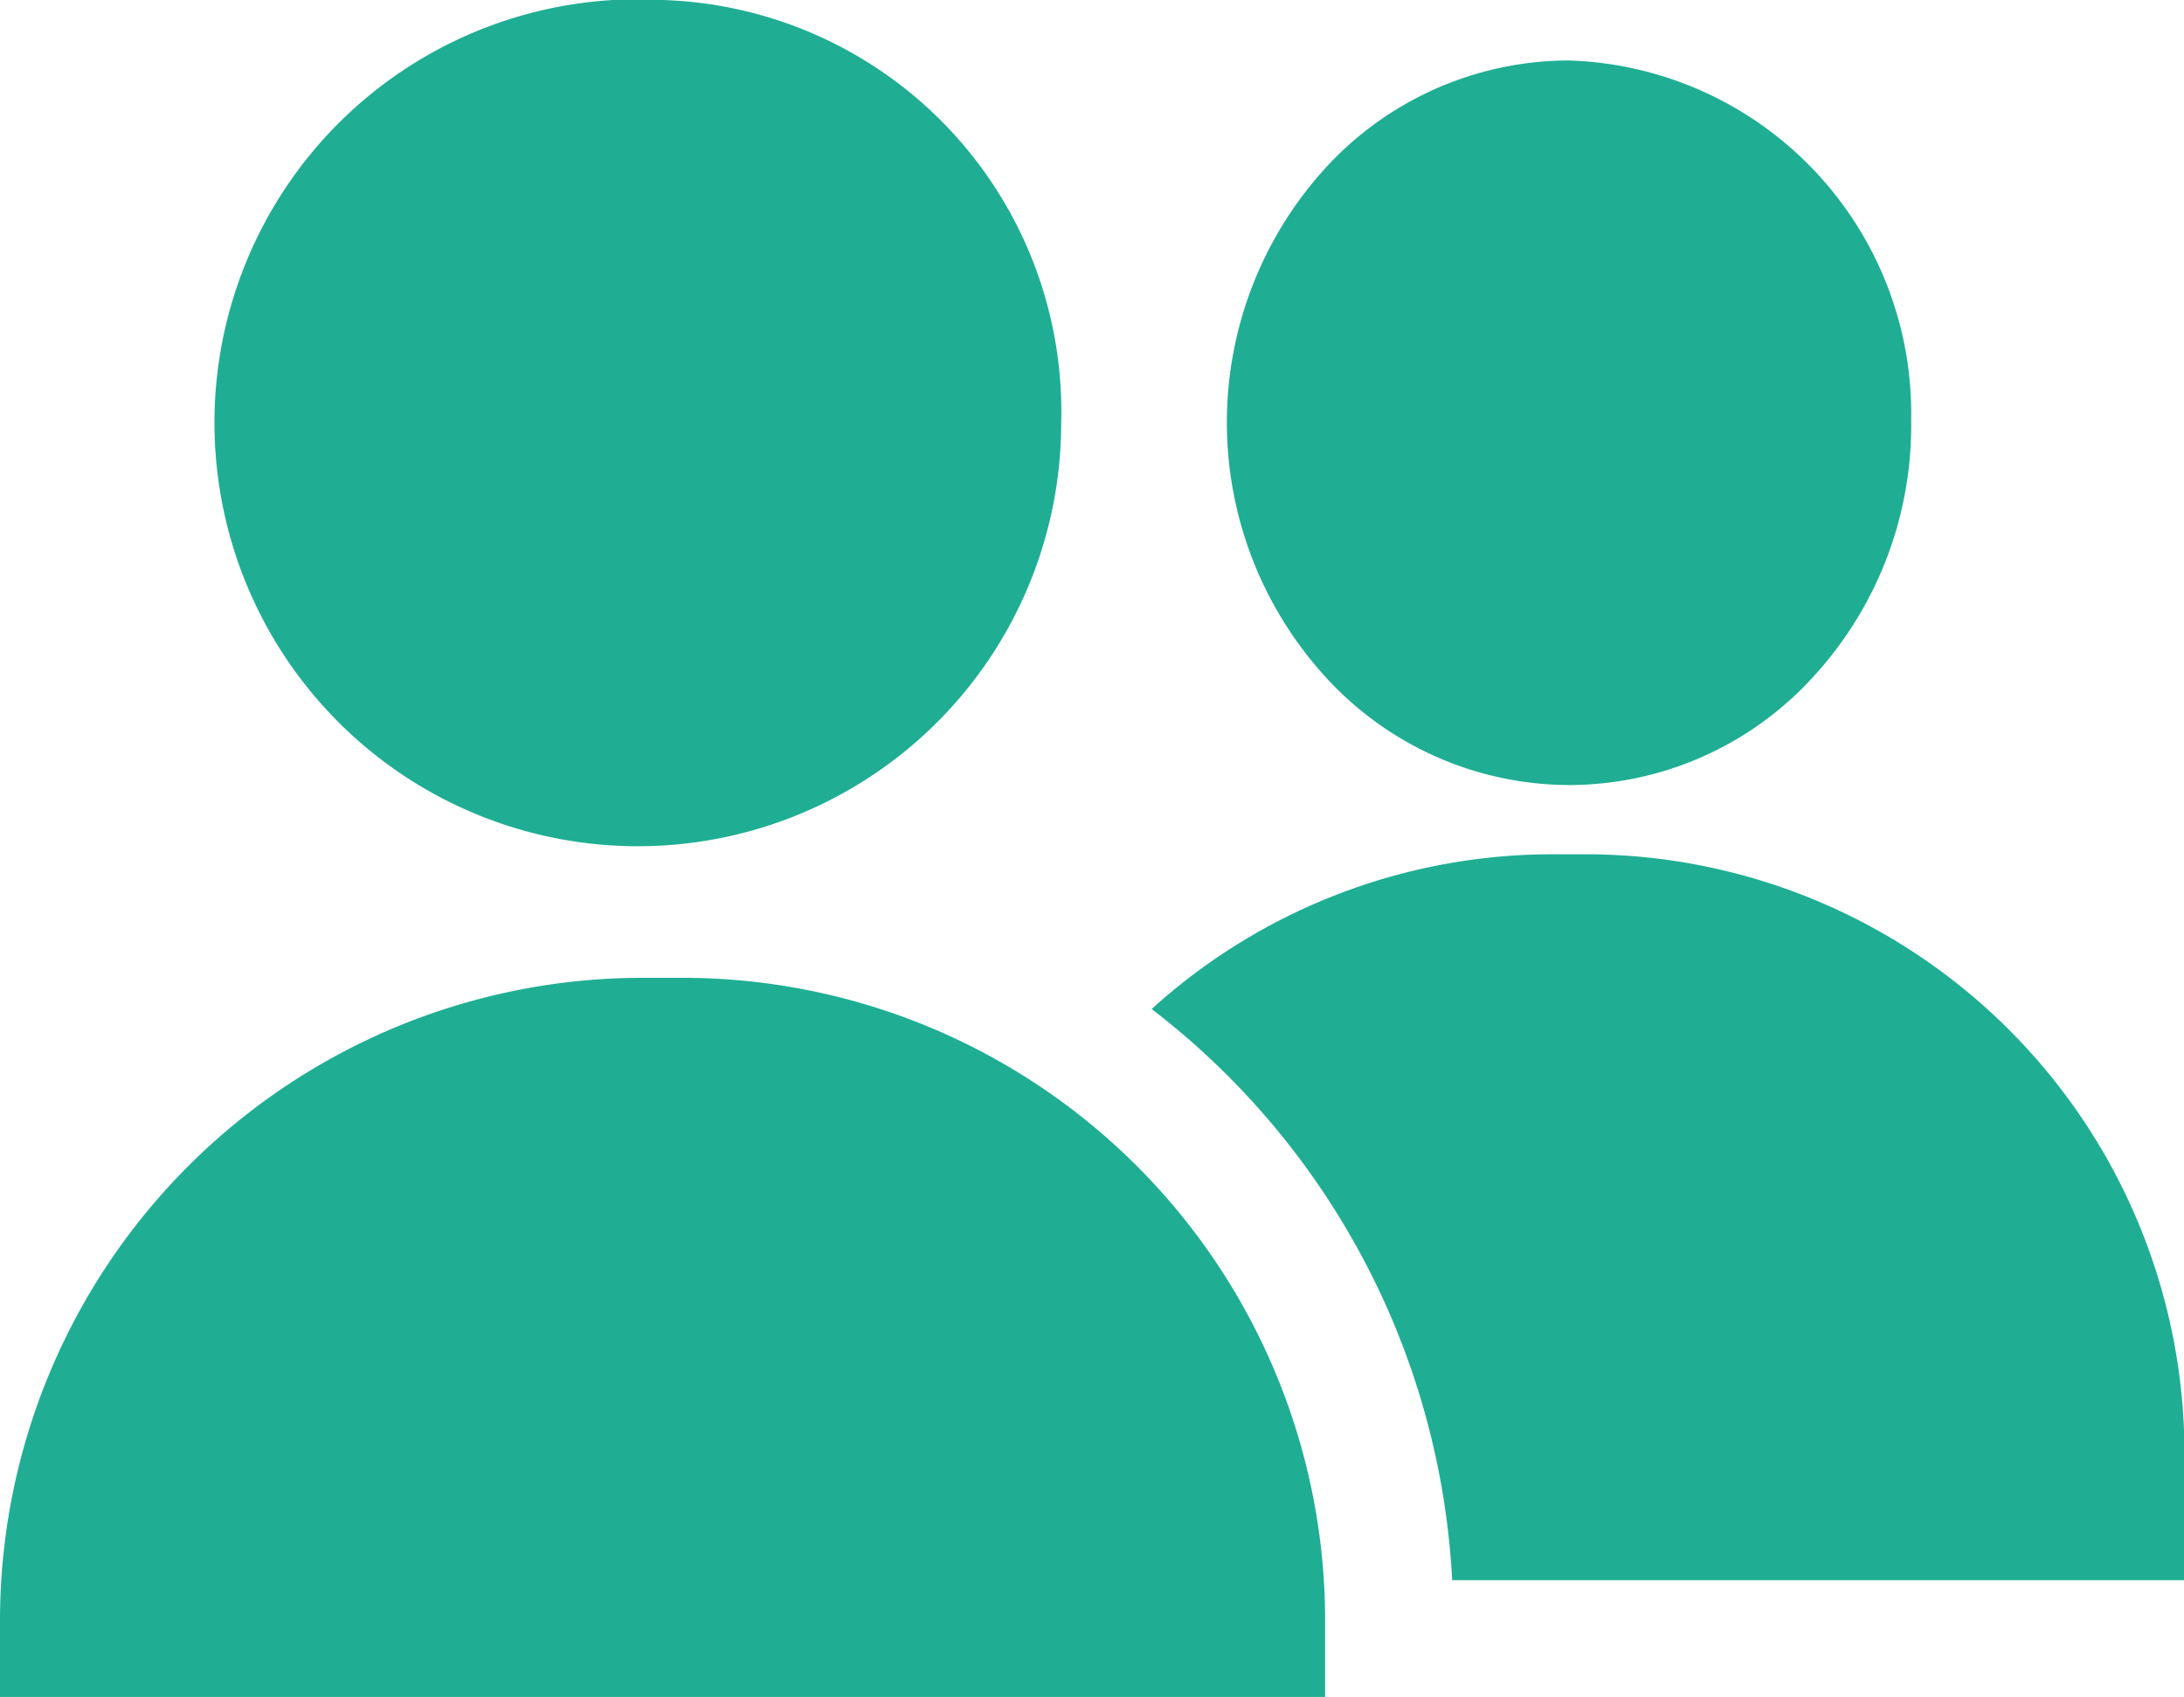 <svg xmlns="http://www.w3.org/2000/svg" width="28.93" height="22.472" viewBox="0 0 28.93 22.472">
  <g id="friends" transform="translate(0 -57.142)">
    <g id="Group_24133" data-name="Group 24133" transform="translate(3.496 57.142)">
      <g id="Group_24132" data-name="Group 24132" transform="translate(0 0)">
        <path id="Path_49525" data-name="Path 49525" d="M67.153,57.142a5.608,5.608,0,1,0,5.281,5.6A5.453,5.453,0,0,0,67.153,57.142Z" transform="translate(-61.873 -57.142)" fill="#1fae93"/>
      </g>
    </g>
    <g id="Group_24135" data-name="Group 24135" transform="translate(16.252 57.943)">
      <g id="Group_24134" data-name="Group 24134" transform="translate(0 0)">
        <path id="Path_49526" data-name="Path 49526" d="M292.166,71.321h-.036a4.38,4.38,0,0,0-3.214,1.453,5,5,0,0,0,.056,6.742,4.382,4.382,0,0,0,3.2,1.4h.036a4.381,4.381,0,0,0,3.214-1.453,4.916,4.916,0,0,0,1.279-3.382A4.679,4.679,0,0,0,292.166,71.321Z" transform="translate(-287.637 -71.321)" fill="#1fae93"/>
      </g>
    </g>
    <g id="Group_24137" data-name="Group 24137" transform="translate(15.254 68.455)">
      <g id="Group_24136" data-name="Group 24136" transform="translate(0 0)">
        <path id="Path_49527" data-name="Path 49527" d="M275.711,257.358h-.438a7.9,7.9,0,0,0-5.312,2.049,10.195,10.195,0,0,1,3.981,7.564h9.7v-1.688A7.934,7.934,0,0,0,275.711,257.358Z" transform="translate(-269.96 -257.358)" fill="#1fae93"/>
      </g>
    </g>
    <g id="Group_24139" data-name="Group 24139" transform="translate(0 70.091)">
      <g id="Group_24138" data-name="Group 24138" transform="translate(0 0)">
        <path id="Path_49528" data-name="Path 49528" d="M17.536,294.294a8.511,8.511,0,0,0-8.5-7.976H8.513A8.513,8.513,0,0,0,0,294.831v1.01H17.553v-1.01Q17.553,294.56,17.536,294.294Z" transform="translate(0 -286.318)" fill="#1fae93"/>
      </g>
    </g>
  </g>
</svg>
